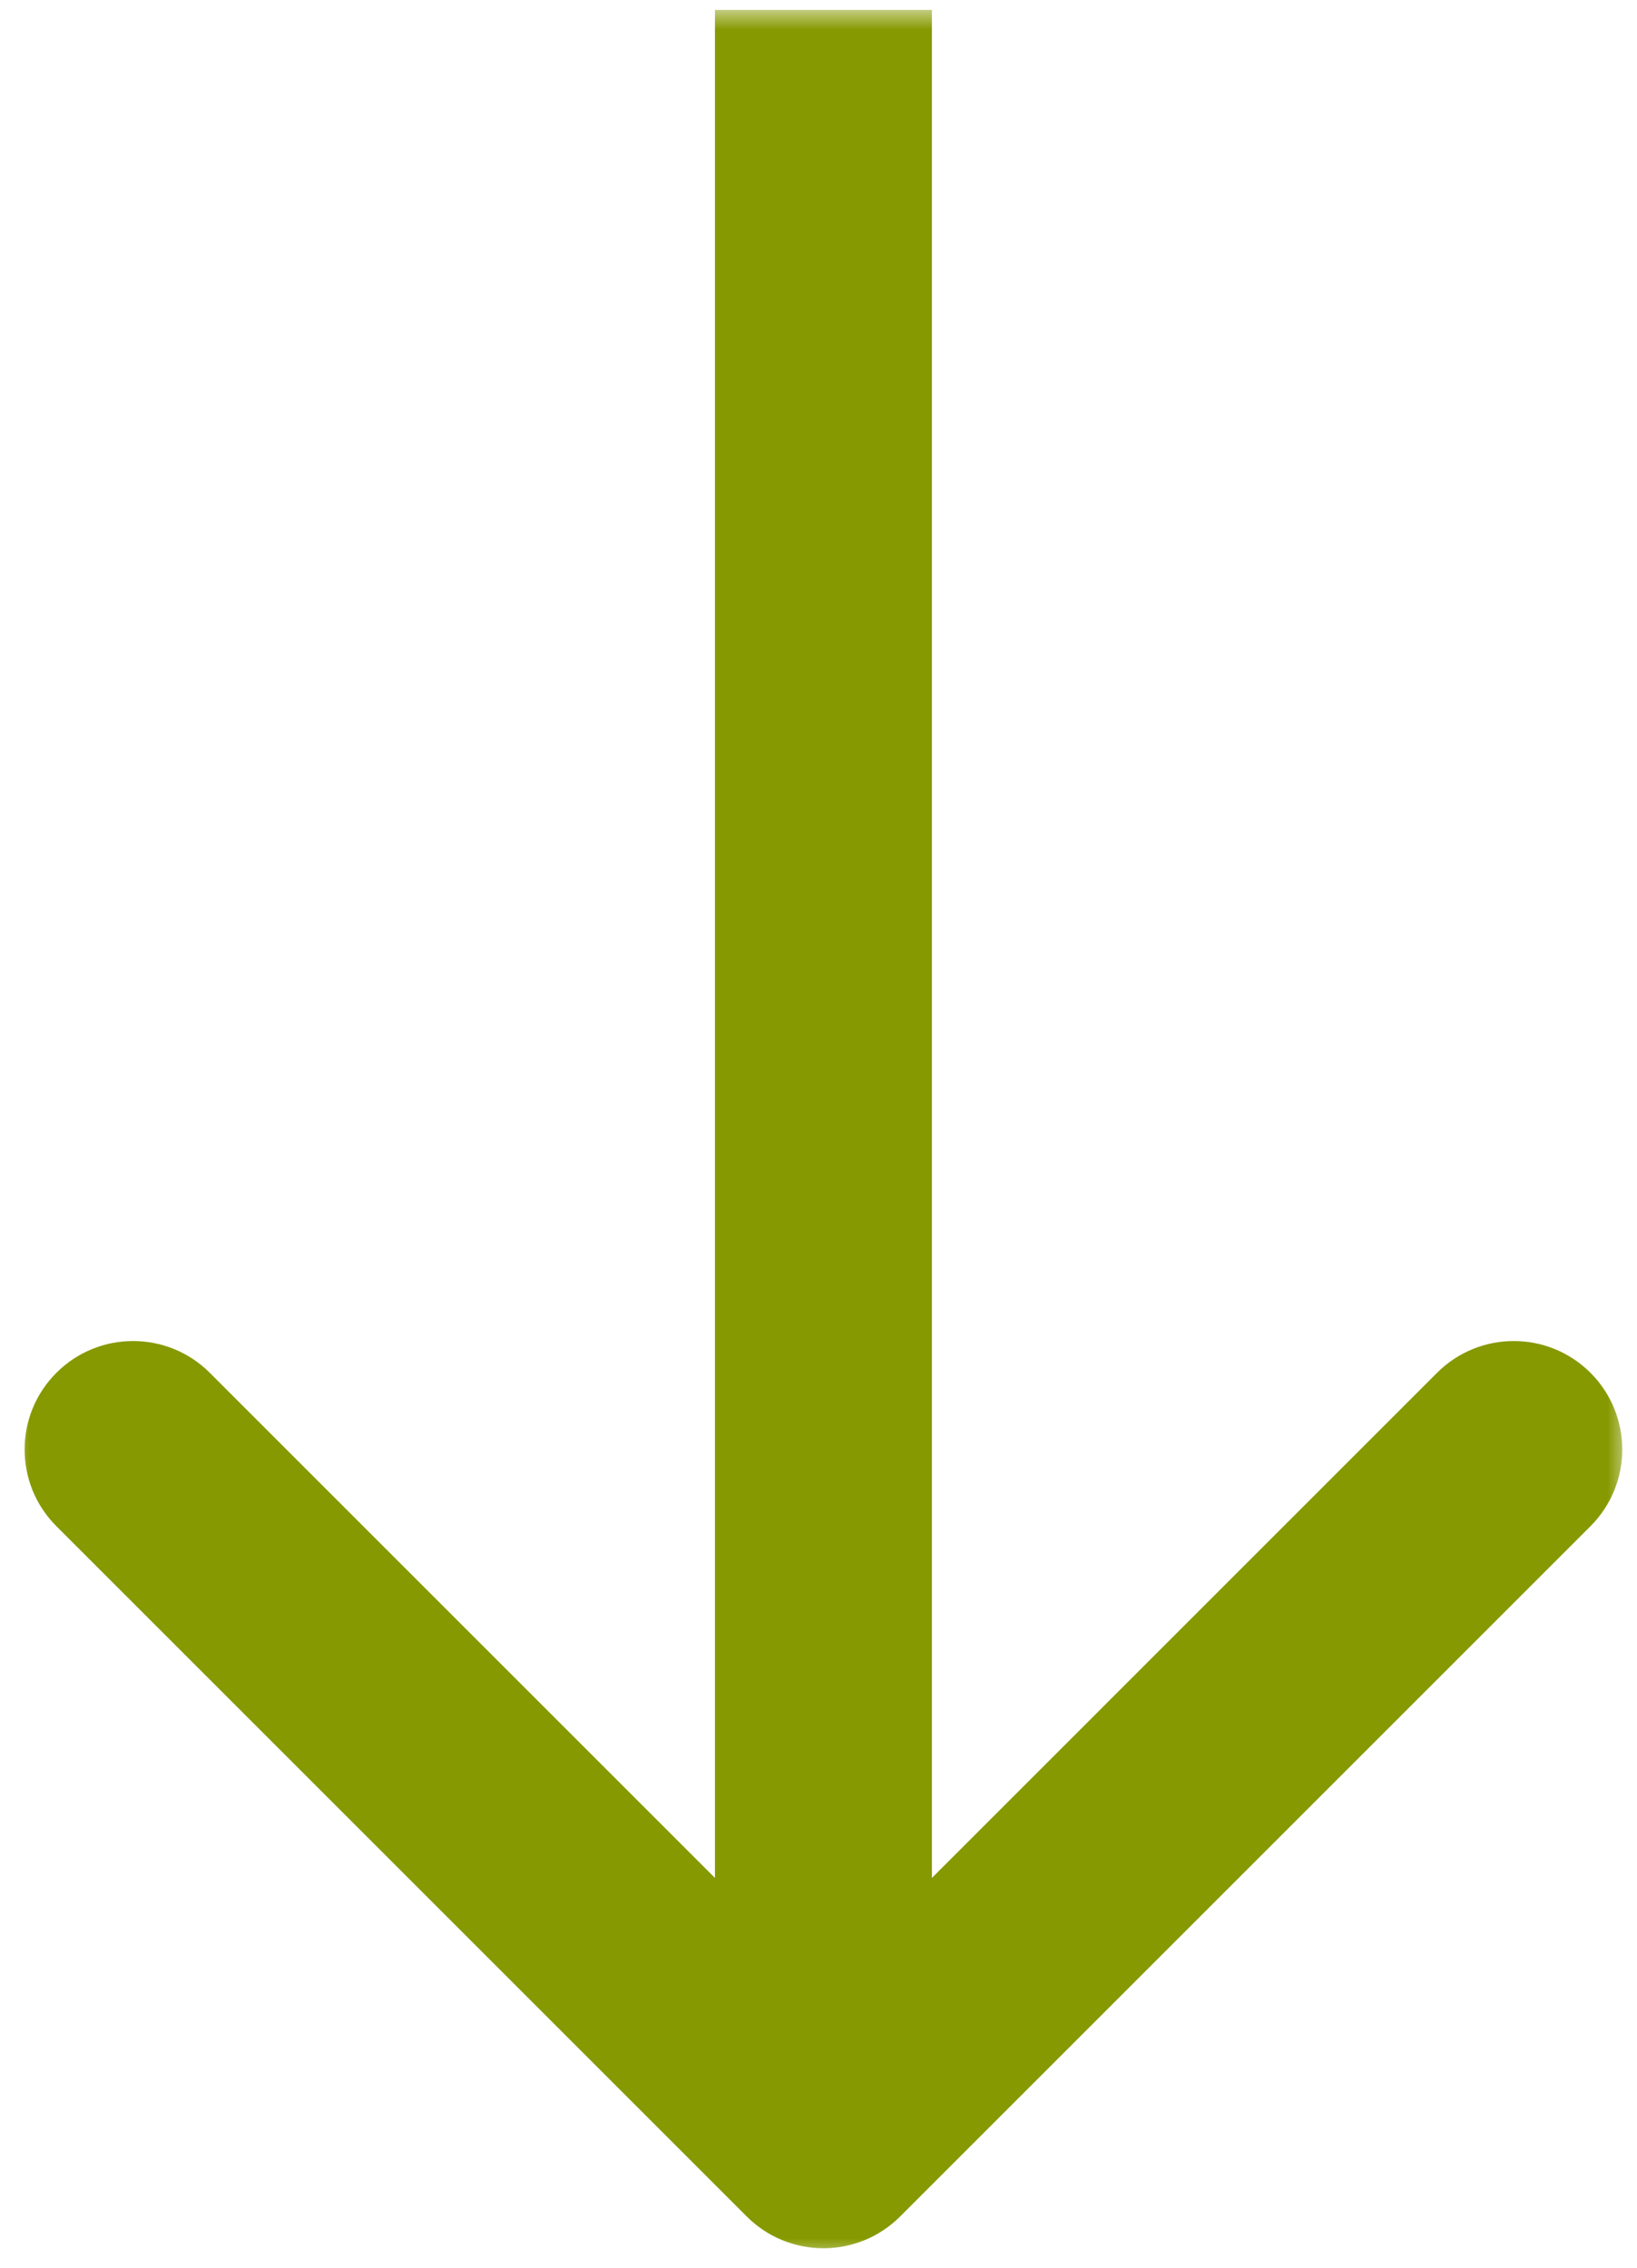 <svg width="83" height="115" viewBox="0 0 83 115" fill="none" xmlns="http://www.w3.org/2000/svg">
<g clip-path="url(#clip0_839_457)">
<mask id="mask0_839_457" style="mask-type:luminance" maskUnits="userSpaceOnUse" x="0" y="0" width="83" height="115">
<path d="M82.5 0.5H0.5V114.5H82.5V0.5Z" fill="white"/>
</mask>
<g mask="url(#mask0_839_457)">
<path d="M37.861 112.392C40.009 114.54 43.491 114.54 45.639 112.392L80.641 77.39C82.789 75.242 82.789 71.759 80.641 69.612C78.493 67.464 75.01 67.464 72.862 69.612L41.75 100.725L10.637 69.612C8.489 67.464 5.007 67.464 2.859 69.612C0.711 71.759 0.711 75.242 2.859 77.39L37.861 112.392ZM36.25 0.5V108.503H47.25V0.5H36.25Z" fill="#869900"/>
</g>
</g>
<defs>
<clipPath id="clip0_839_457">
<rect width="83" height="114" fill="white" transform="translate(0 0.5)"/>
</clipPath>
</defs>
</svg>
